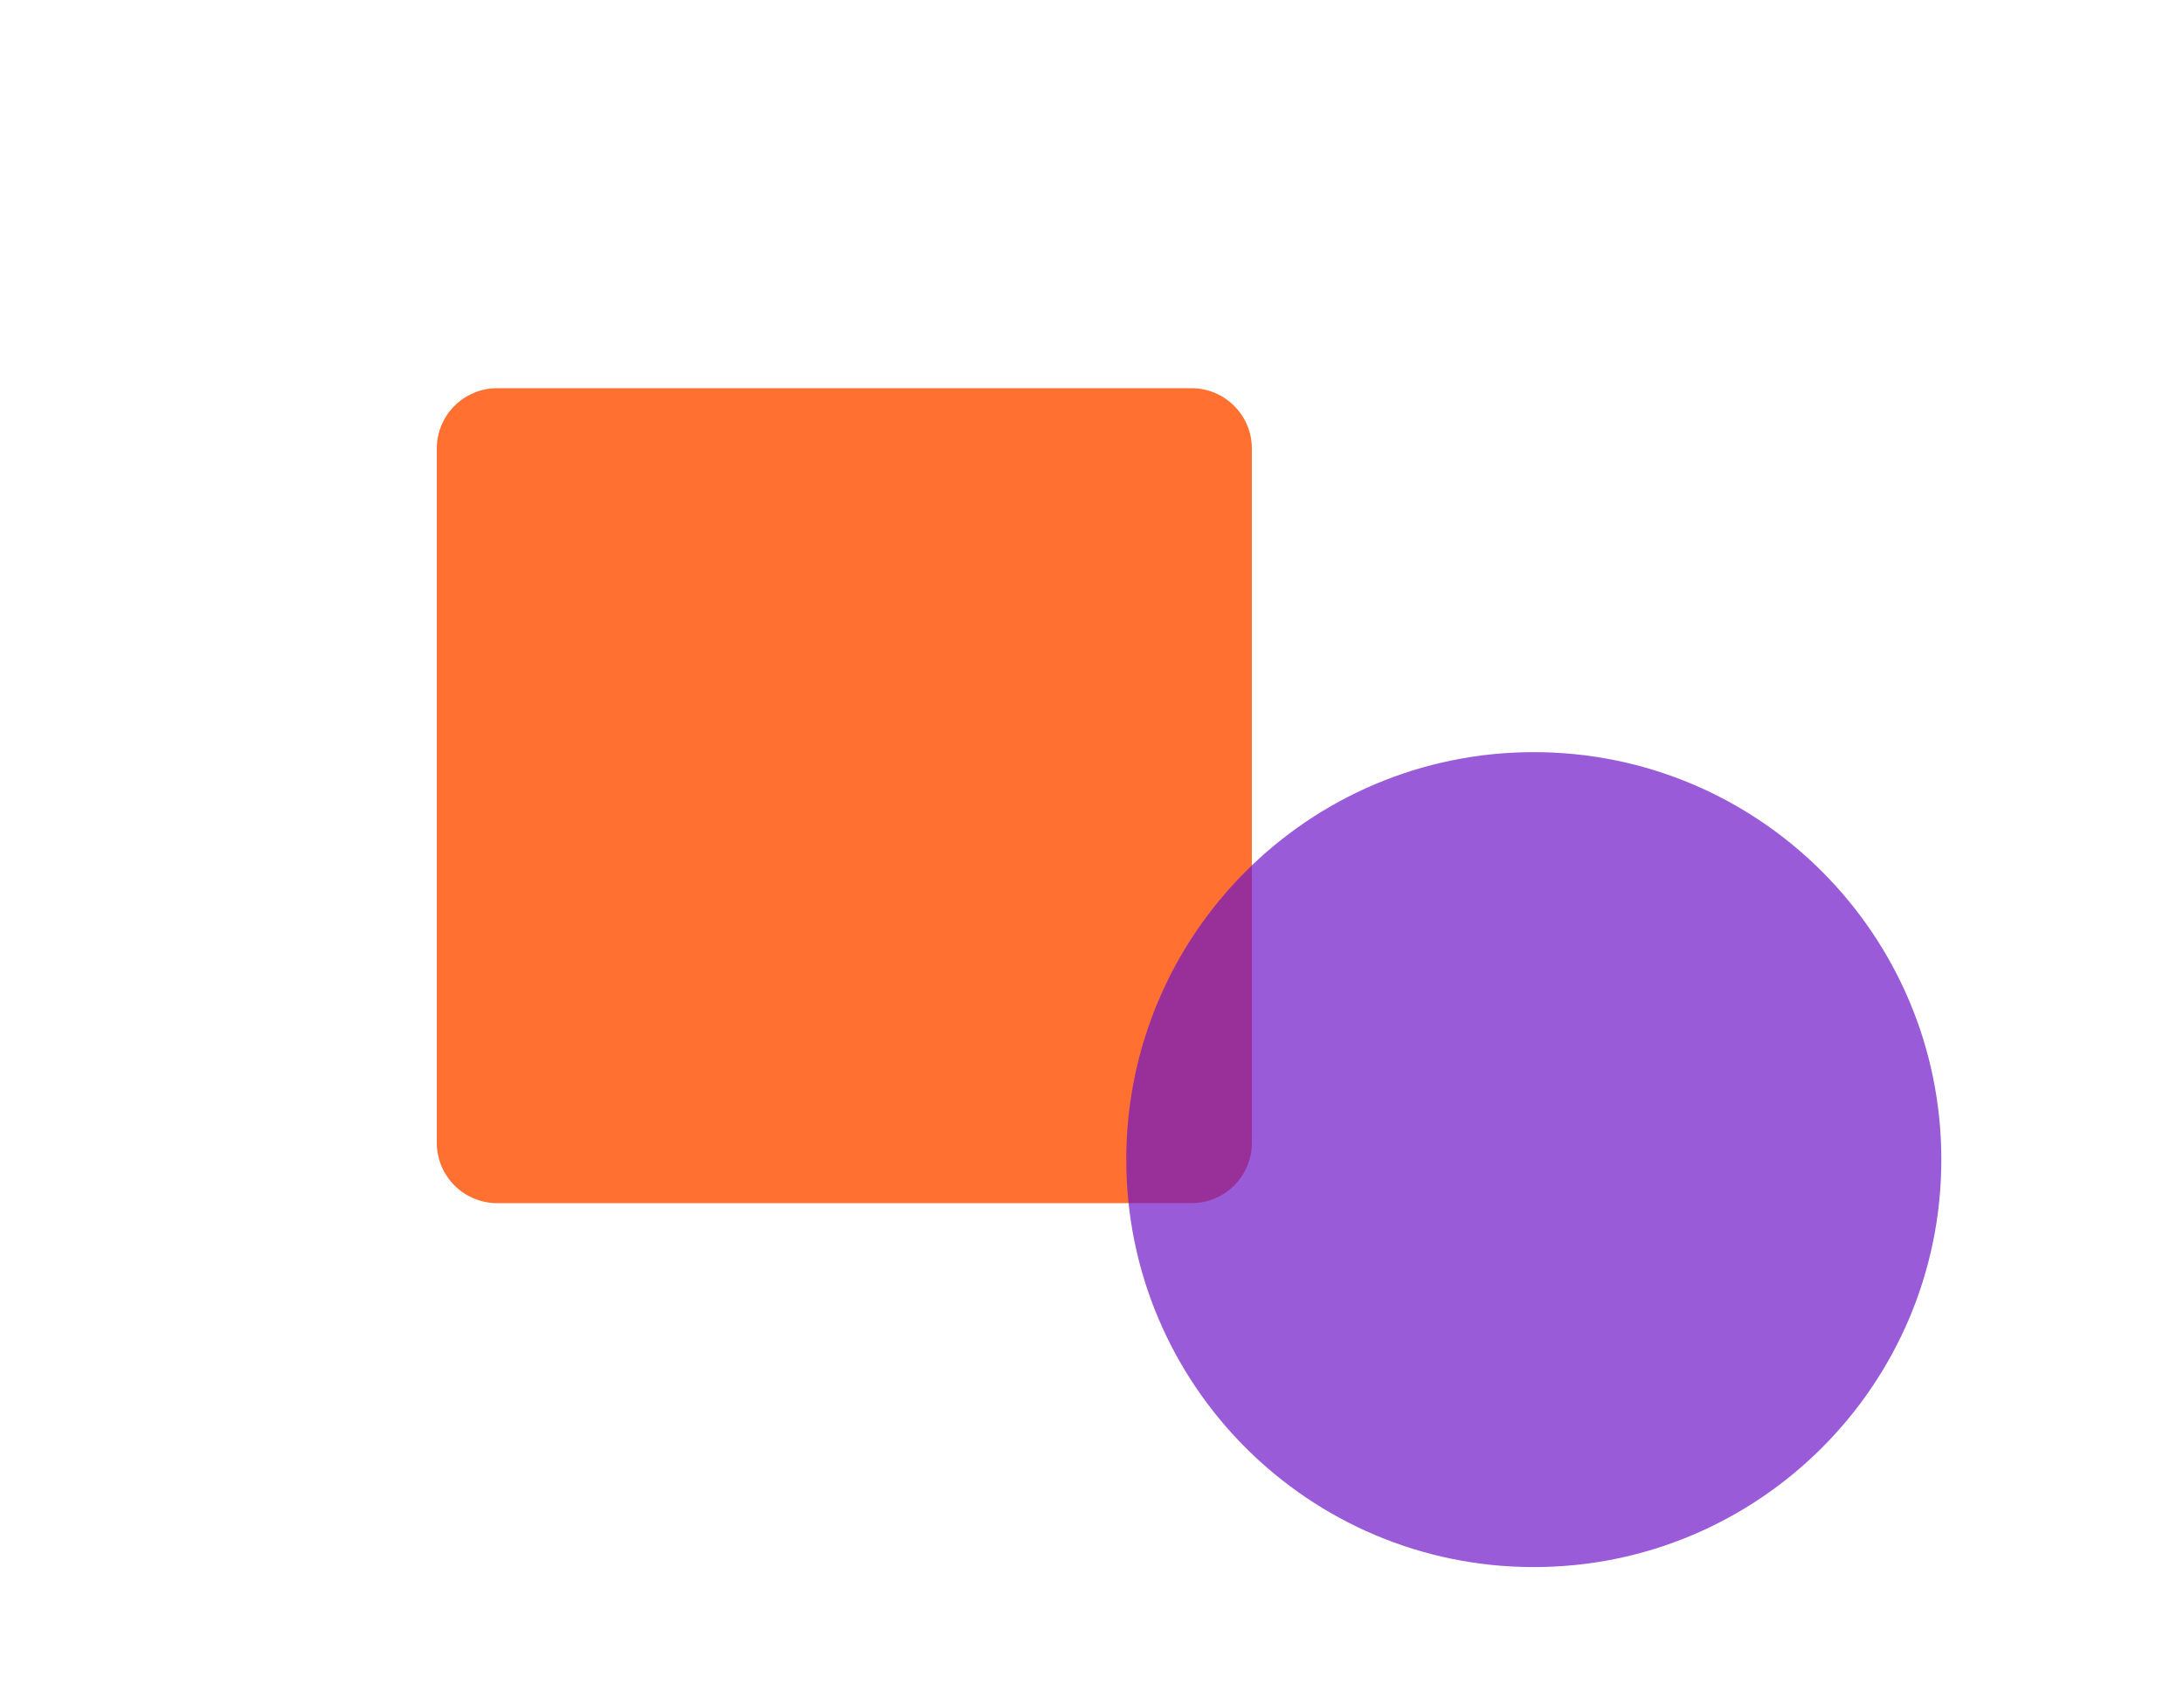 <svg width="90" height="70" viewBox="0 0 90 70" fill="none" xmlns="http://www.w3.org/2000/svg">
<g clip-path="url(#clip0_453_18614)">
<g opacity="0.9" filter="url(#filter0_d_453_18614)">
<path d="M18 12.488C18 11.114 19.114 10 20.488 10L49.1 10C50.474 10 51.588 11.114 51.588 12.488V41.1C51.588 42.474 50.474 43.588 49.1 43.588H20.488C19.114 43.588 18 42.474 18 41.1V12.488Z" fill="#FF611B"/>
</g>
<g opacity="0.7" filter="url(#filter1_d_453_18614)">
<path d="M55.206 60.588C45.931 60.588 38.412 53.069 38.412 43.794V43.794C38.412 34.519 45.931 27 55.206 27V27C64.481 27 72 34.519 72 43.794V43.794C72 53.069 64.481 60.588 55.206 60.588V60.588Z" fill="#6E16C6"/>
</g>
</g>
<defs>
<filter id="filter0_d_453_18614" x="2" y="0" width="65.588" height="65.588" filterUnits="userSpaceOnUse" color-interpolation-filters="sRGB">
<feFlood flood-opacity="0" result="BackgroundImageFix"/>
<feColorMatrix in="SourceAlpha" type="matrix" values="0 0 0 0 0 0 0 0 0 0 0 0 0 0 0 0 0 0 127 0" result="hardAlpha"/>
<feOffset dy="6"/>
<feGaussianBlur stdDeviation="8"/>
<feComposite in2="hardAlpha" operator="out"/>
<feColorMatrix type="matrix" values="0 0 0 0 1 0 0 0 0 0.117 0 0 0 0 0.435 0 0 0 0.42 0"/>
<feBlend mode="normal" in2="BackgroundImageFix" result="effect1_dropShadow_453_18614"/>
<feBlend mode="normal" in="SourceGraphic" in2="effect1_dropShadow_453_18614" result="shape"/>
</filter>
<filter id="filter1_d_453_18614" x="32.412" y="17" width="61.588" height="61.588" filterUnits="userSpaceOnUse" color-interpolation-filters="sRGB">
<feFlood flood-opacity="0" result="BackgroundImageFix"/>
<feColorMatrix in="SourceAlpha" type="matrix" values="0 0 0 0 0 0 0 0 0 0 0 0 0 0 0 0 0 0 127 0" result="hardAlpha"/>
<feOffset dx="8" dy="4"/>
<feGaussianBlur stdDeviation="7"/>
<feComposite in2="hardAlpha" operator="out"/>
<feColorMatrix type="matrix" values="0 0 0 0 0.481 0 0 0 0 0 0 0 0 0 0.65 0 0 0 0.38 0"/>
<feBlend mode="normal" in2="BackgroundImageFix" result="effect1_dropShadow_453_18614"/>
<feBlend mode="normal" in="SourceGraphic" in2="effect1_dropShadow_453_18614" result="shape"/>
</filter>
<clipPath id="clip0_453_18614">
<rect width="90" height="70" fill="white"/>
</clipPath>
</defs>
</svg>
